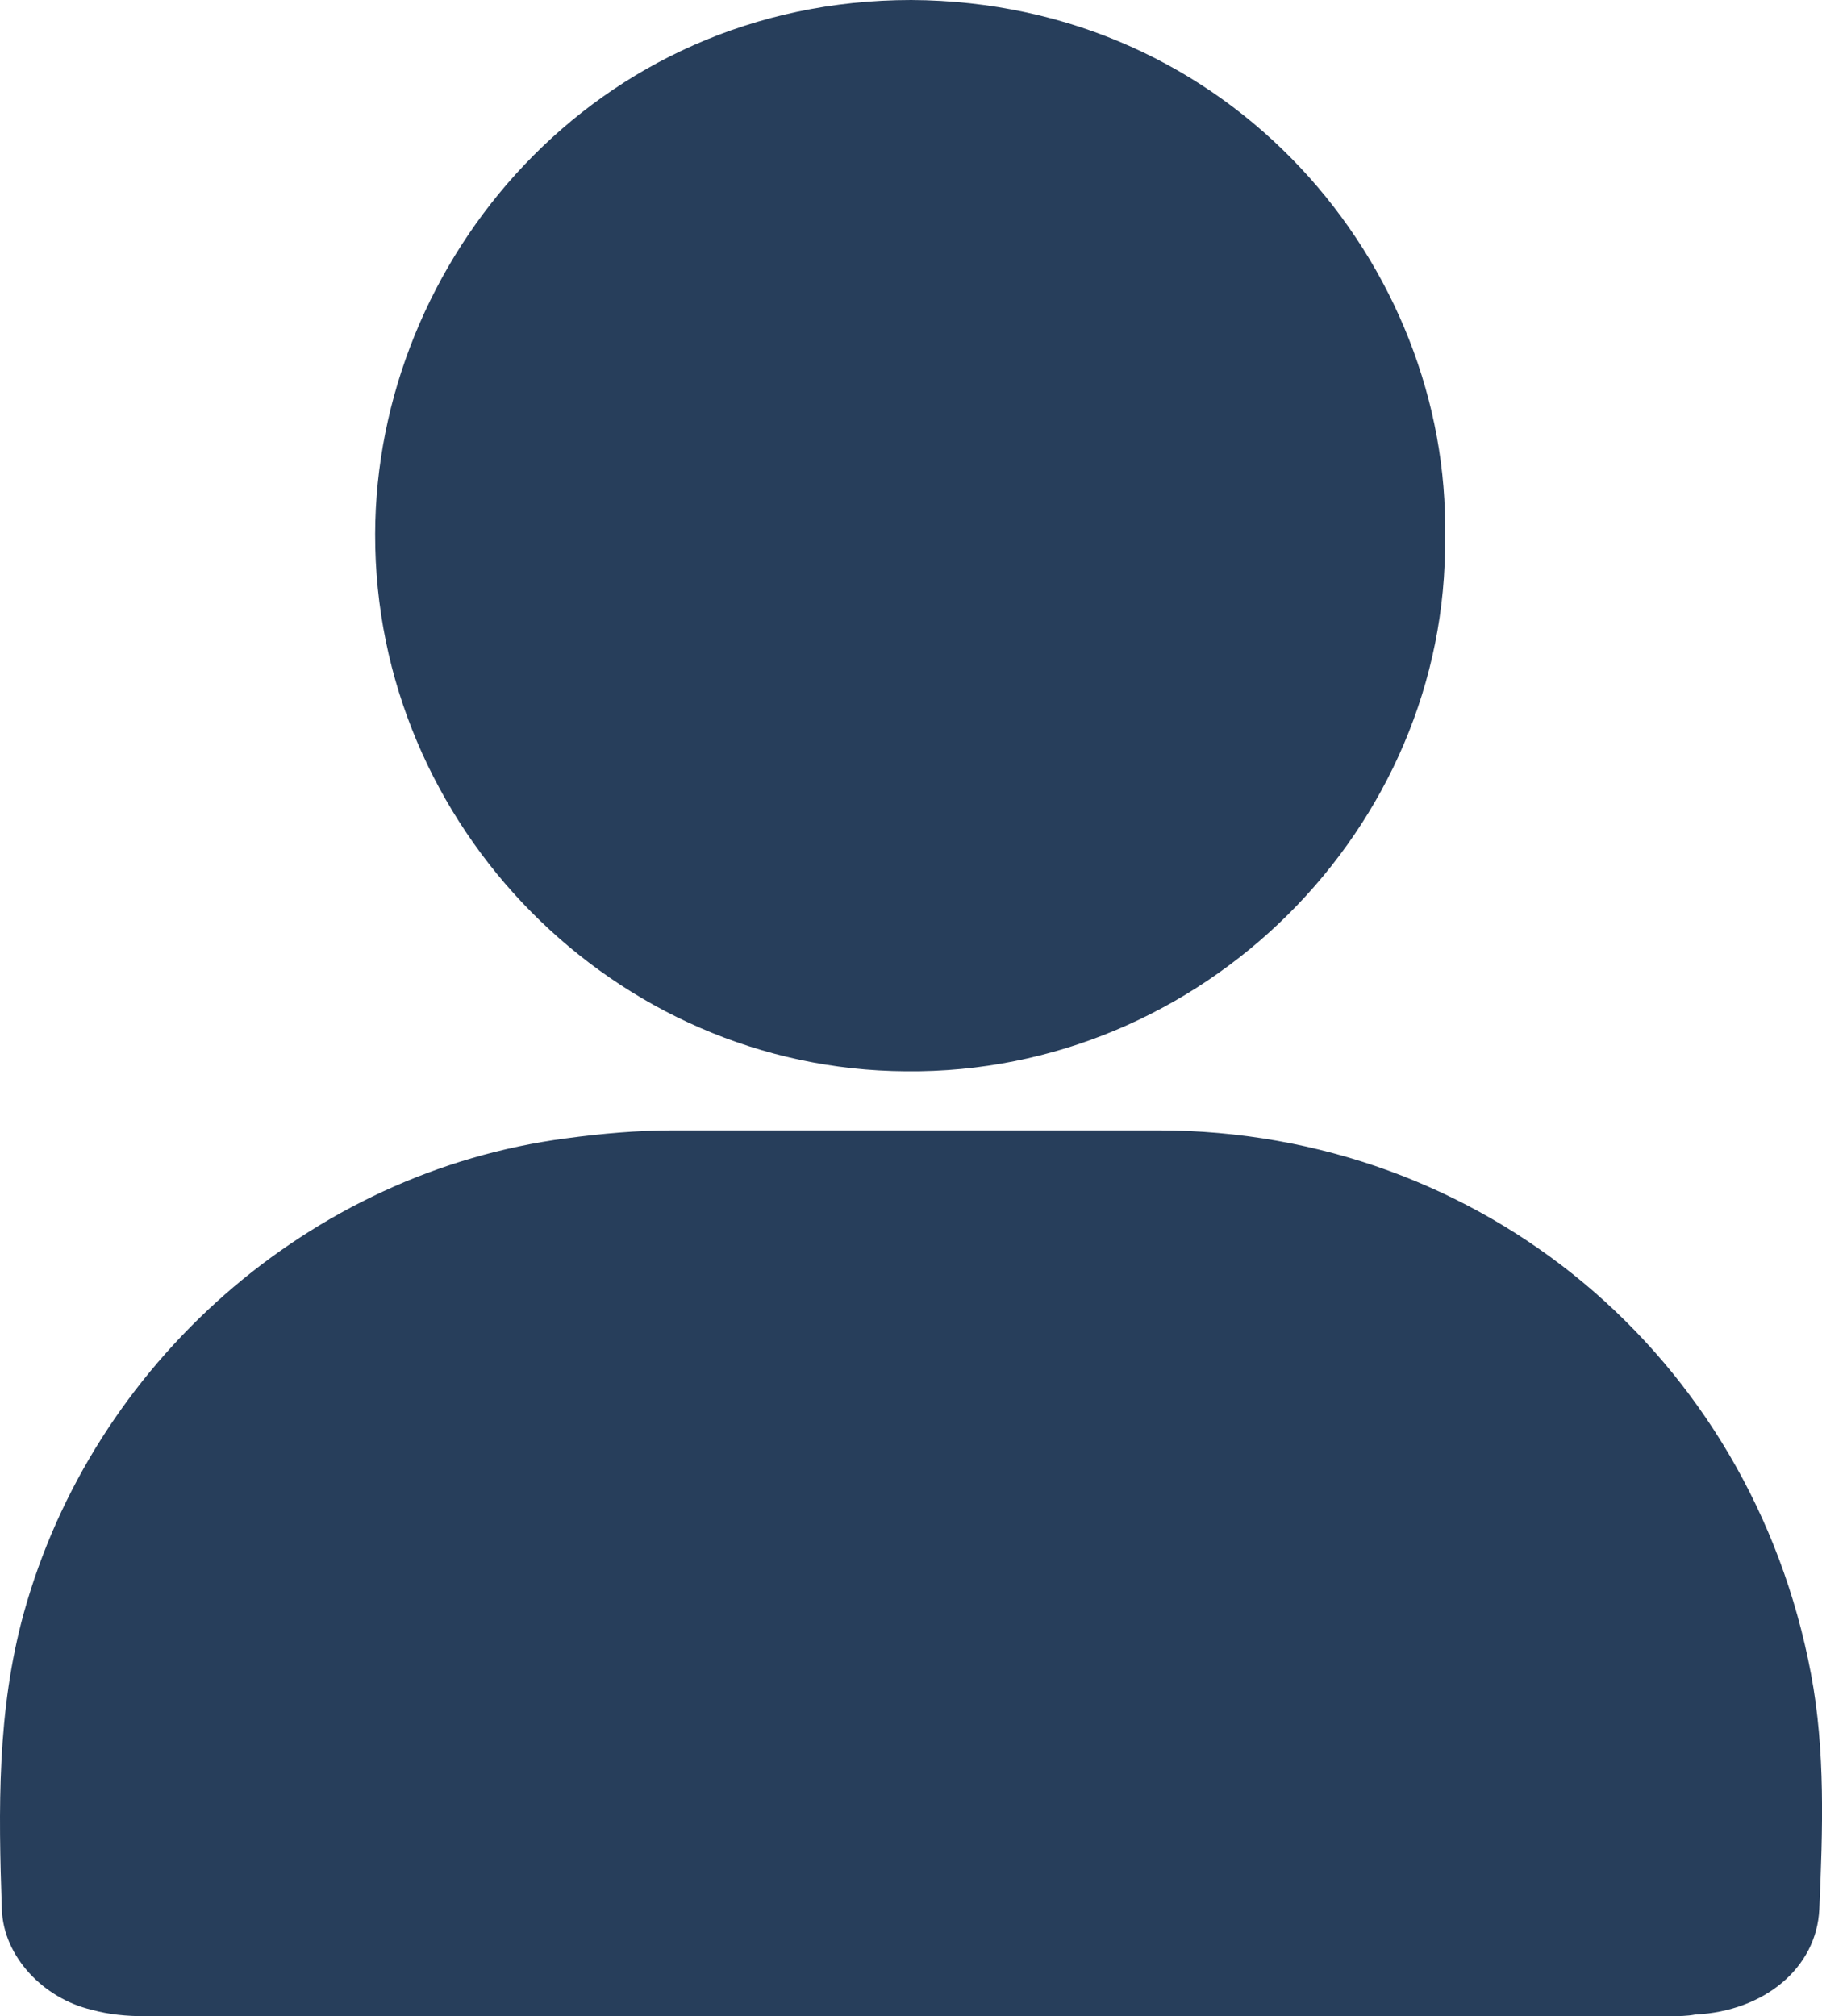 <?xml version="1.0" encoding="UTF-8"?>
<svg id="Capa_1" data-name="Capa 1" xmlns="http://www.w3.org/2000/svg" viewBox="0 0 258.38 285.9">
  <defs>
    <style>
      .cls-1 {
        fill: #273e5b;
      }
    </style>
  </defs>
  <path class="cls-1" d="M204.92,76.18c.48,41.26-34.37,76.18-76.45,75.73-41.31-.23-75.36-34.69-75.27-76.18C53.29,36.96,84.33,0,129.22,0c45.55.23,76.47,37.87,75.7,76.18"/>
  <path class="cls-1" d="M129.17,285.9H20.55c-2.56,0-5.1-.23-7.55-.91-6.78-1.59-12.52-7.48-12.74-14.28-.48-14.06-.7-28.11,3.11-41.95,9.79-35.37,40.49-62.58,76.9-67.34,5.06-.68,10.09-1.13,15.17-1.13h68.81c45.89,0,84.09,31.97,92.57,77.08,2.06,10.89,1.66,22.22,1.18,33.33-.36,8.39-7.89,14.51-17.57,14.96-1.18.23-2.36.23-3.51.23h-107.74"/>
</svg>